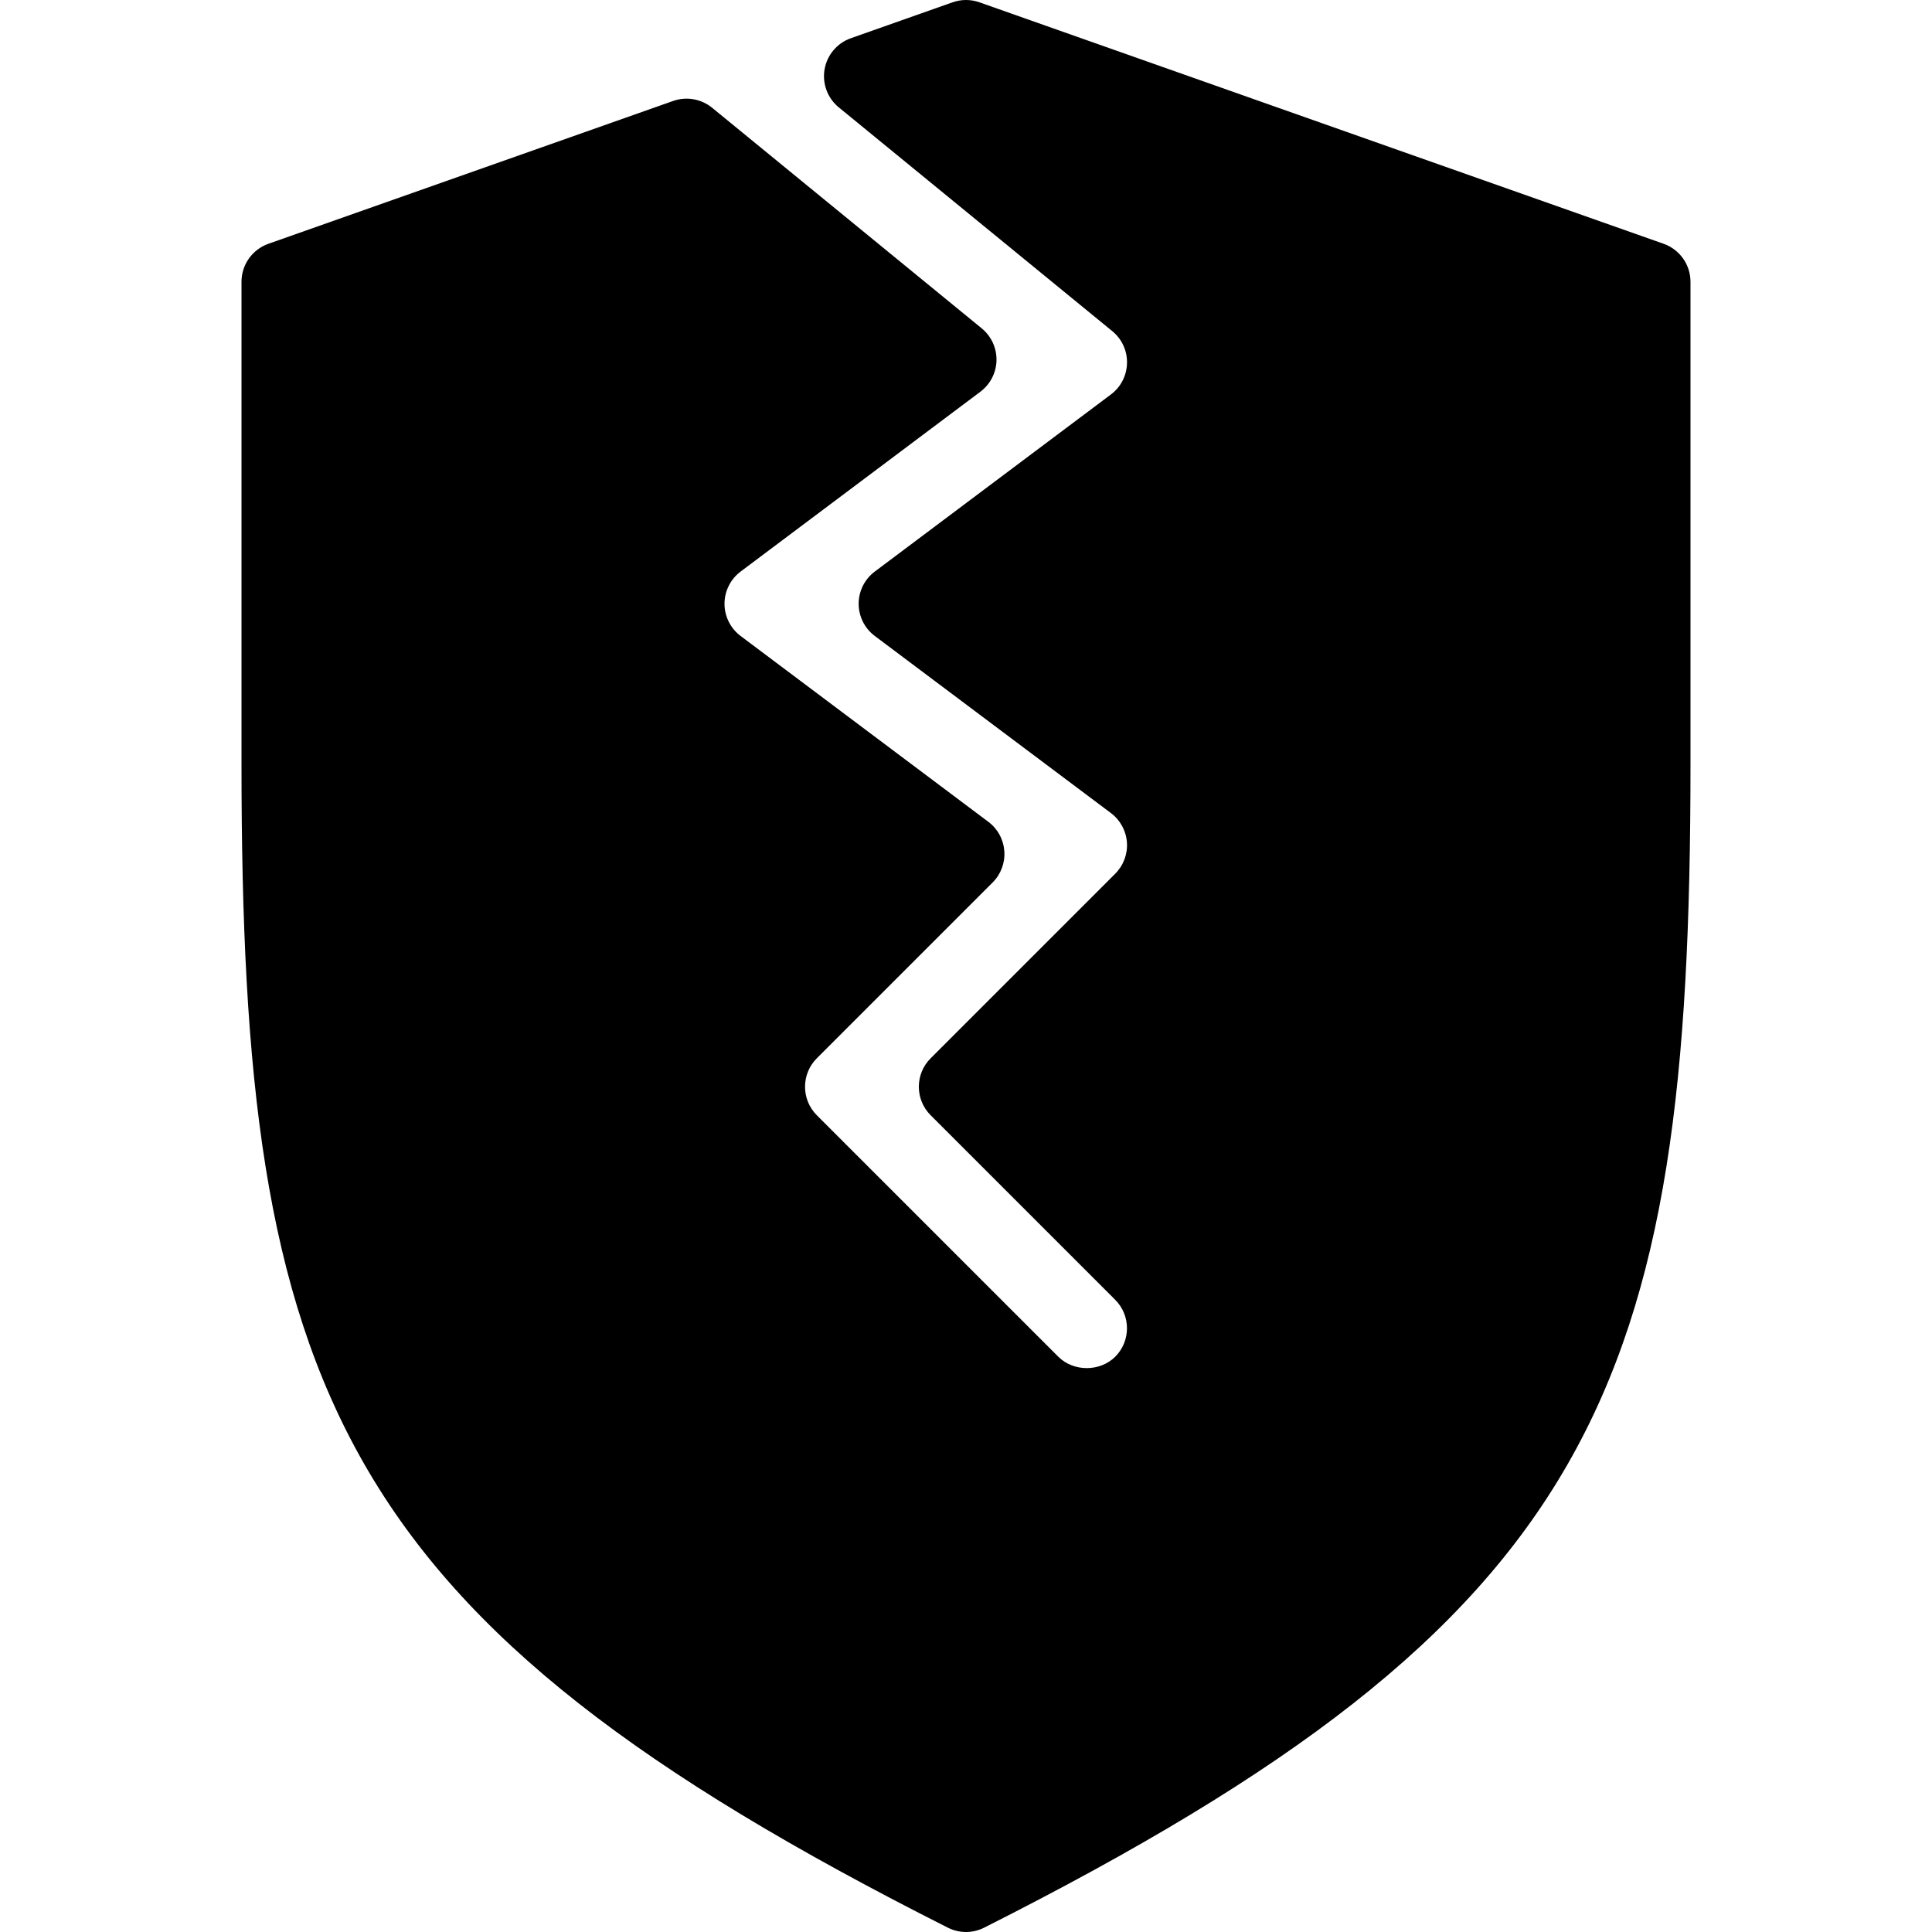 <?xml version="1.0"?>
<svg xmlns="http://www.w3.org/2000/svg" xmlns:xlink="http://www.w3.org/1999/xlink" version="1.1" id="Capa_1" x="0px" y="0px" viewBox="0 0 512.005 512.005" style="enable-background:new 0 0 512.005 512.005;" xml:space="preserve" width="512px" height="512px"><g><g>
	<g>
		<path d="M440.888,64.609l-181.333-64c-2.292-0.813-4.813-0.813-7.104,0l-26.969,9.521c-3.635,1.292-6.292,4.427-6.958,8.229    c-0.656,3.792,0.771,7.646,3.76,10.094l72.469,59.292c2.563,2.094,3.99,5.188,3.917,8.469c-0.073,3.313-1.625,6.344-4.26,8.323    l-62.583,46.938c-2.688,2.01-4.271,5.177-4.271,8.531c0,3.354,1.583,6.521,4.271,8.531l62.583,46.938    c2.469,1.854,4.021,4.688,4.24,7.771s-0.917,6.115-3.104,8.302l-48.917,48.917c-4.167,4.167-4.167,10.917,0,15.083l48.917,48.917    c4.156,4.156,4.156,10.927,0,15.083c-4.042,4.021-11.042,4.021-15.083,0l-64-64c-4.156-4.156-4.156-10.927,0-15.083l46.604-46.604    c2.188-2.188,3.313-5.208,3.094-8.302c-0.219-3.083-1.76-5.917-4.24-7.771l-65.667-49.26c-2.656-1.99-4.25-5.177-4.25-8.521    s1.594-6.531,4.26-8.531l63.552-47.667c2.625-1.969,4.198-5.031,4.271-8.302c0.063-3.281-1.375-6.406-3.917-8.49l-71.458-58.469    c-2.885-2.344-6.792-3.031-10.302-1.802L71.117,64.609c-4.26,1.51-7.115,5.542-7.115,10.063v128    c0,165.646,24.563,226.188,187.198,308.188c1.51,0.76,3.156,1.146,4.802,1.146s3.292-0.385,4.802-1.146    c162.635-82,187.198-142.542,187.198-308.188v-128C448.003,70.151,445.148,66.12,440.888,64.609z" data-original="#000000" class="active-path" data-old_color="#000000" fill="#000000"/>
	</g>
</g></g> </svg>
